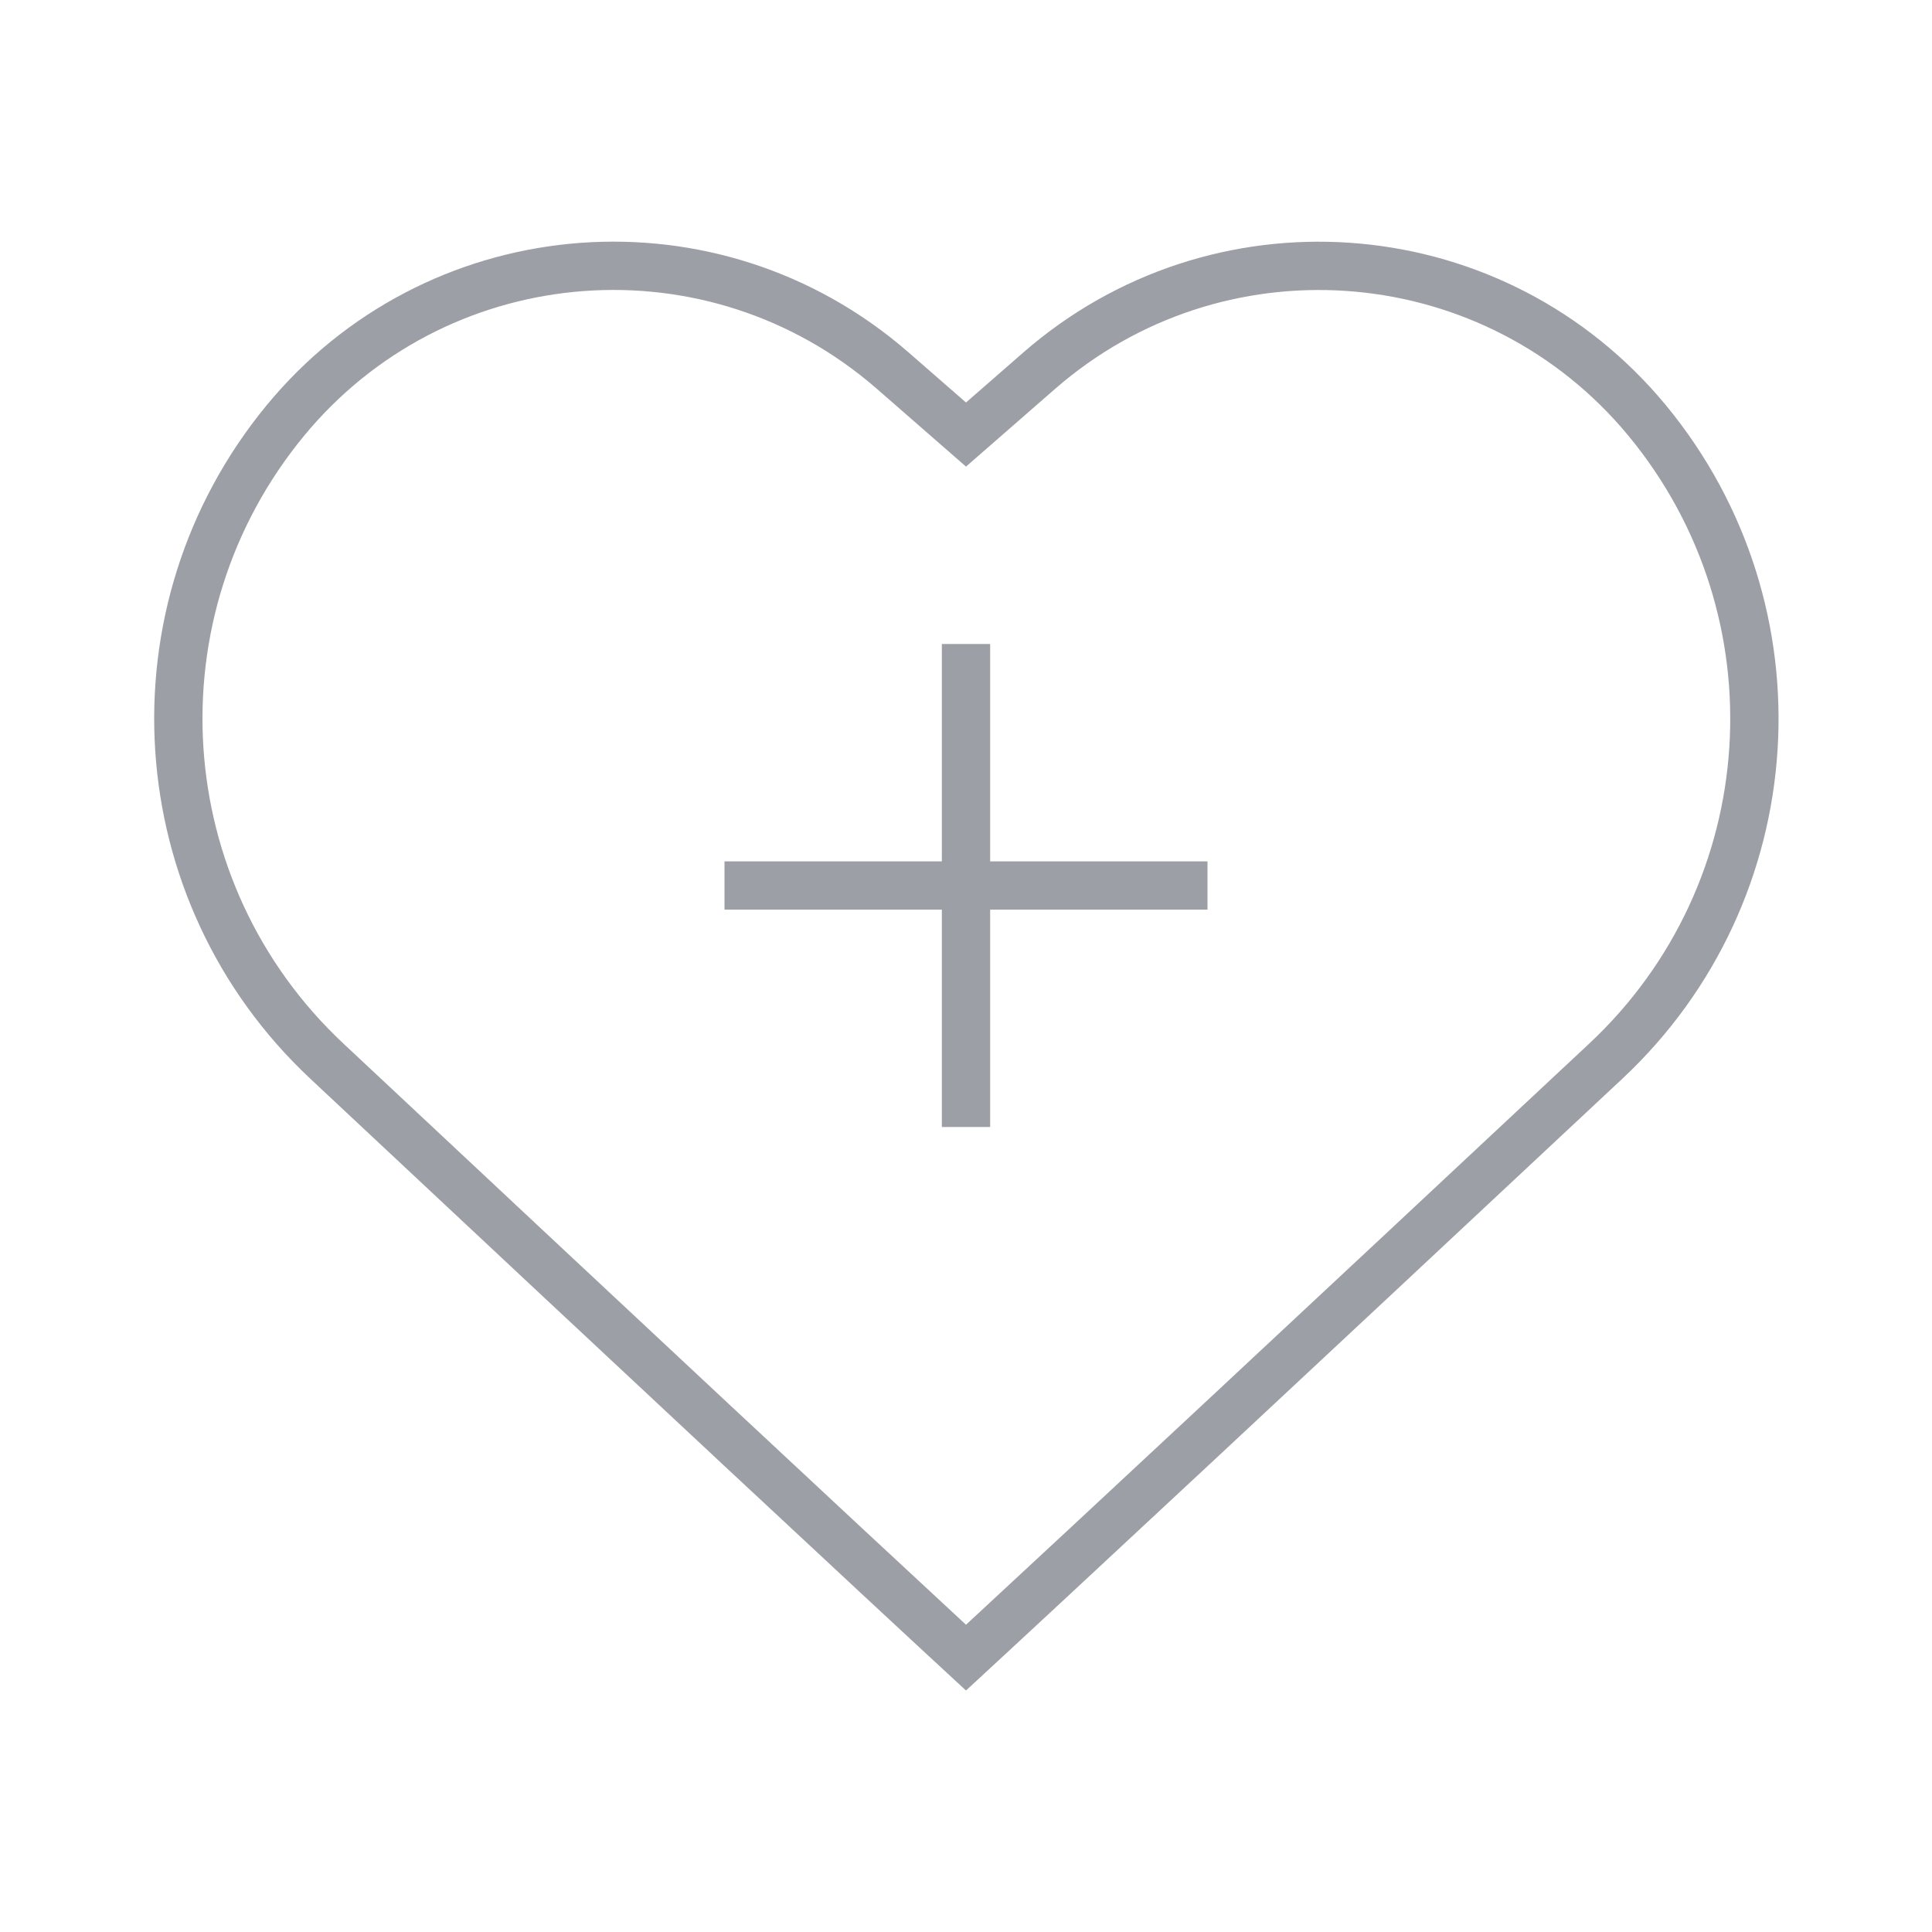 <svg width="72px" height="72px" viewBox="0 0 72 72" version="1.1" xmlns="http://www.w3.org/2000/svg" xmlns:xlink="http://www.w3.org/1999/xlink">
    <title>icon-benefit-grey-72px</title>
    <defs>
        <path d="M59.232,38.885 C65.618,32.912 66.261,23.003 60.7,16.255 C60.611,16.147 60.521,16.04 60.429,15.935 C54.997,9.707 45.545,9.063 39.317,14.495 L36,17.389 L32.673,14.486 C32.564,14.392 32.454,14.298 32.343,14.207 C25.973,8.967 16.561,9.883 11.321,16.254 C5.767,23.005 6.411,32.909 12.792,38.885 C23.963,49.347 31.7,56.569 36,60.549 C40.301,56.57 48.043,49.35 59.232,38.885 Z M36.9,32.1 L36.9,24 L35.1,24 L35.1,32.1 L27,32.1 L27,33.9 L35.1,33.9 L35.1,42 L36.9,42 L36.9,33.9 L45,33.9 L45,32.1 L36.9,32.1 Z M36,15 L38.134,13.138 C45.111,7.053 55.7,7.775 61.785,14.751 C61.888,14.87 61.99,14.989 62.09,15.11 C68.255,22.592 67.542,33.577 60.462,40.199 C48.121,51.742 39.967,59.343 36,63 C32.033,59.343 23.887,51.742 11.562,40.199 C4.488,33.574 3.774,22.595 9.931,15.11 C15.802,7.972 26.348,6.945 33.486,12.817 C33.611,12.919 33.734,13.024 33.856,13.13 L36,15 Z" id="path-1"></path>
    </defs>
    <g id="icon-benefit-grey-72px" stroke="none" stroke-width="1" fill="none" fill-rule="evenodd">
        <mask id="mask-2" fill="white">
            <use xlink:href="#path-1"></use>
        </mask>
        <use id="benefit" fill="#9C9FA6" fill-rule="nonzero" xlink:href="#path-1"></use>
    </g>
</svg>